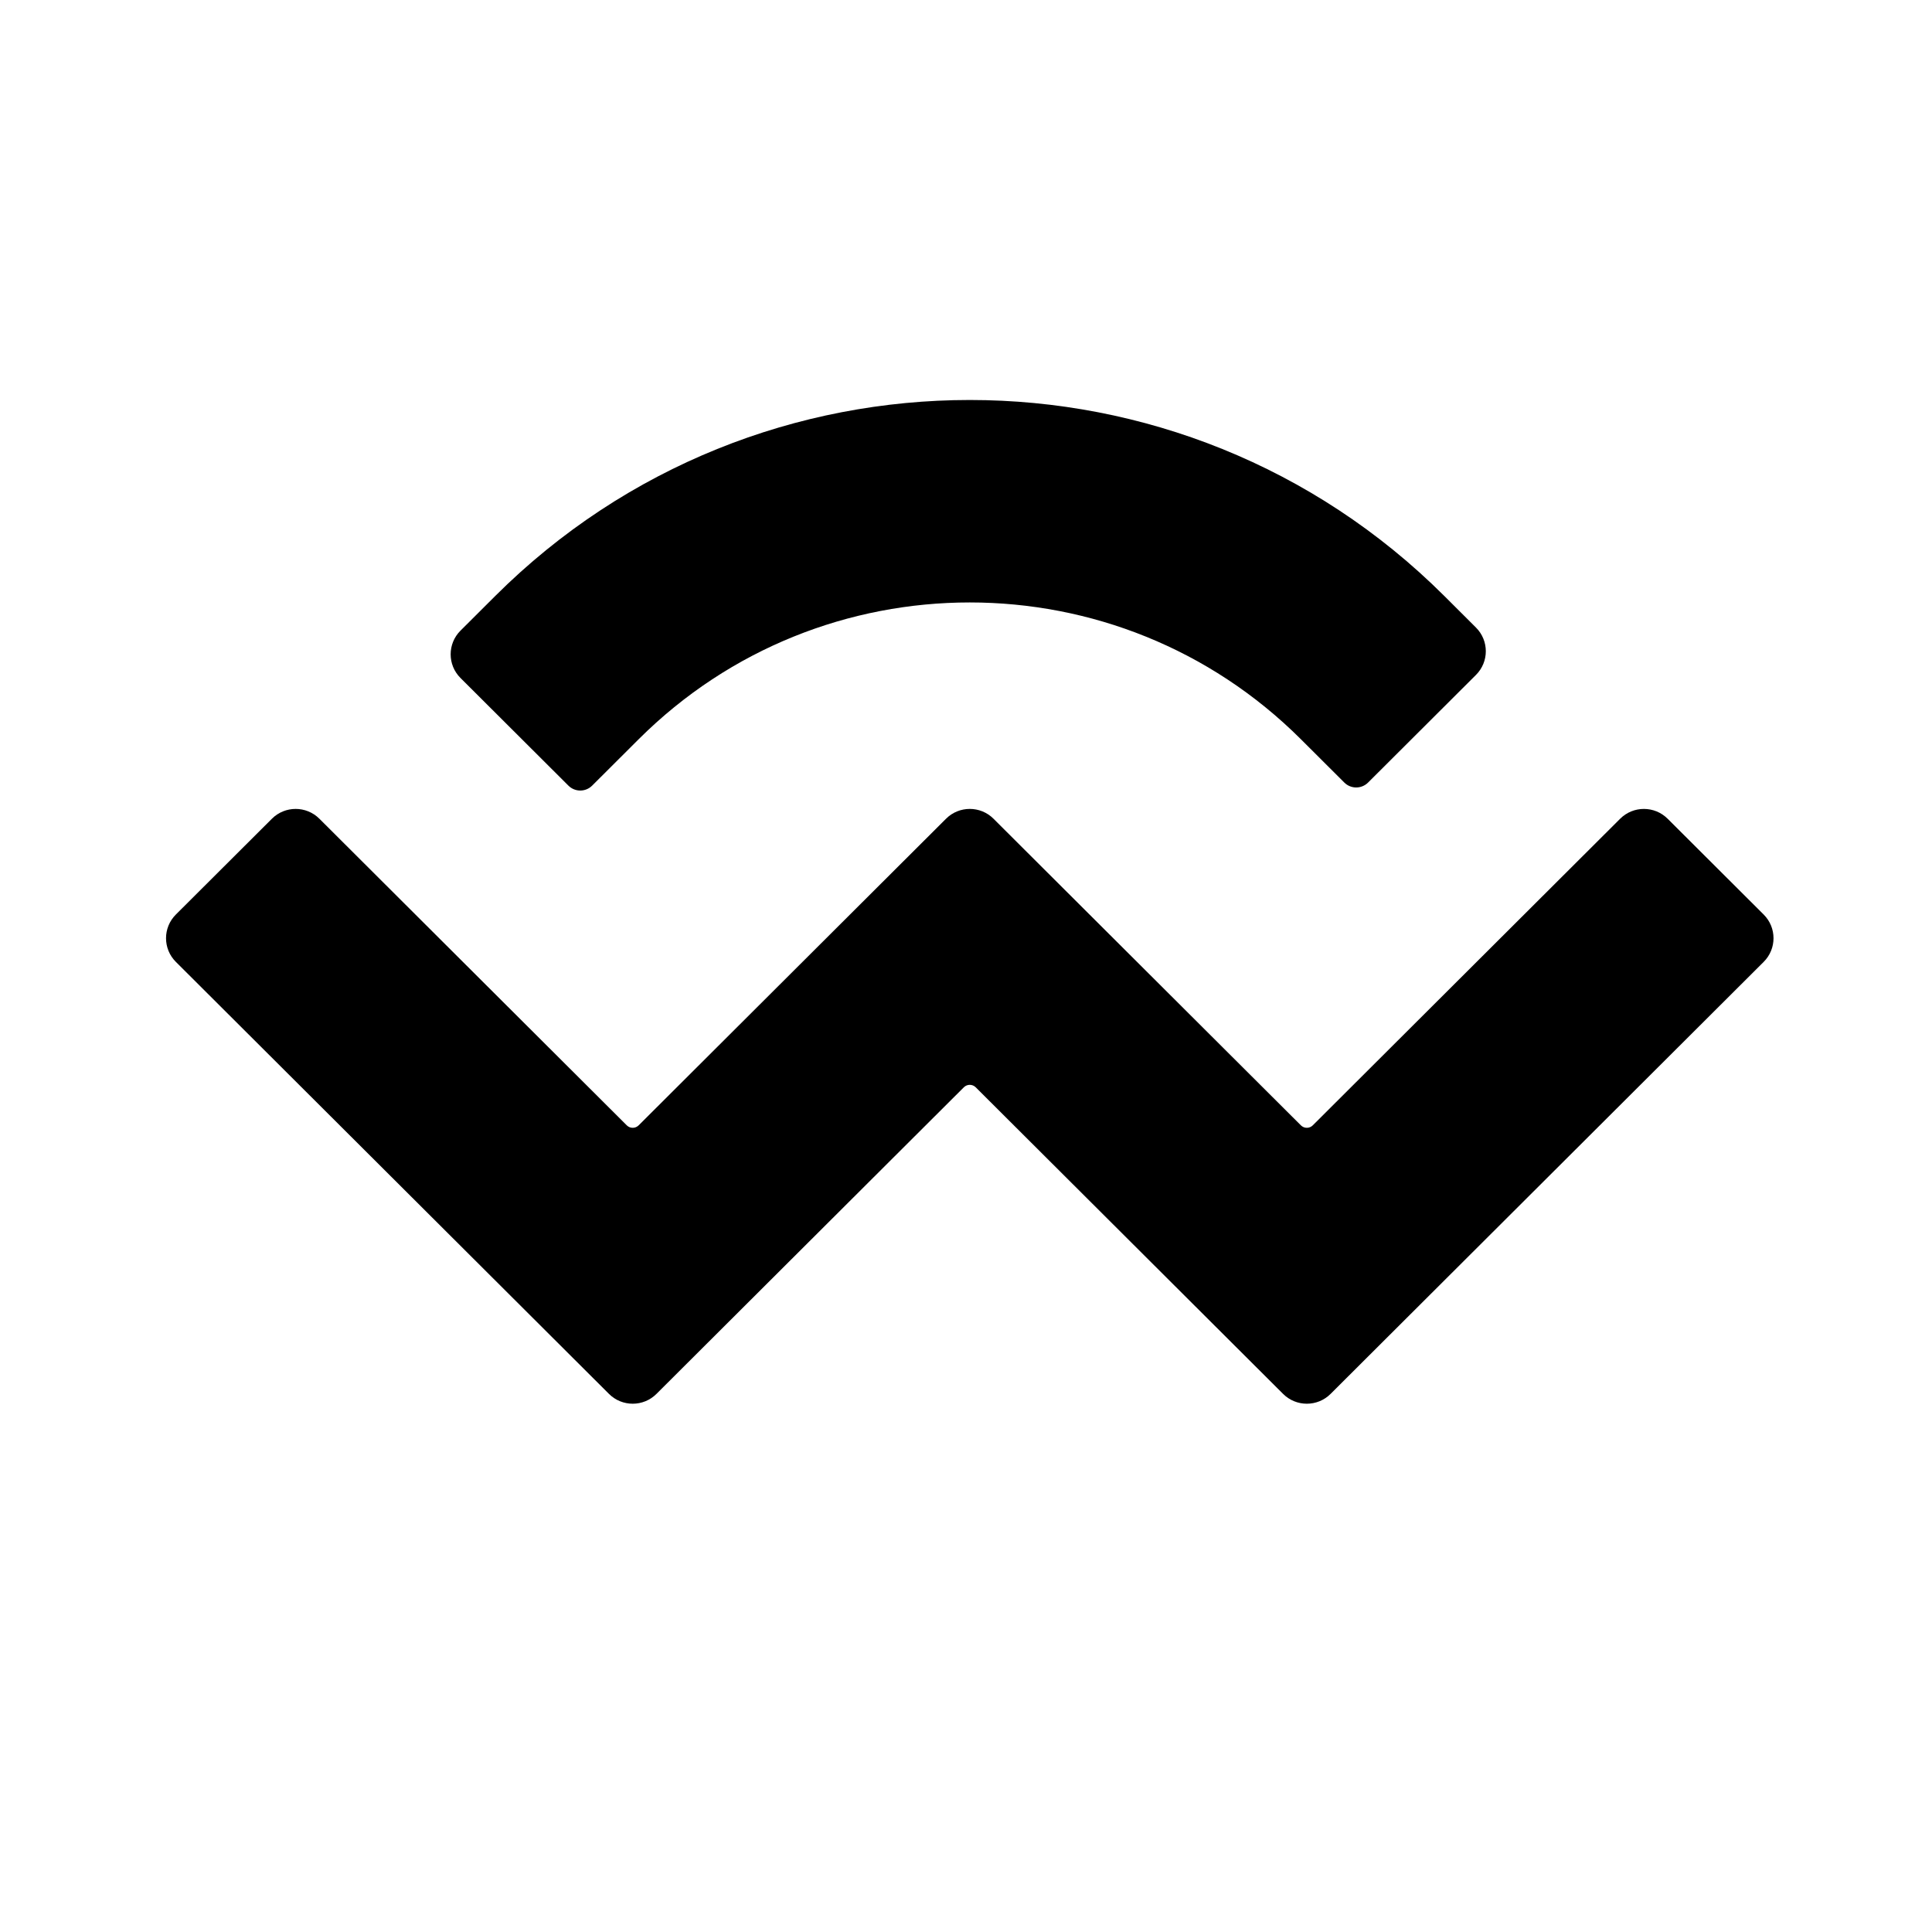 <svg width="256" height="256" viewBox="0 0 256 256" fill="none" xmlns="http://www.w3.org/2000/svg">
<path d="M65.606 78.986C100.341 44.338 156.659 44.338 191.395 78.986L195.575 83.156C197.312 84.888 197.312 87.697 195.575 89.429L181.275 103.694C180.406 104.56 178.998 104.56 178.13 103.694L172.377 97.956C148.144 73.784 108.856 73.784 84.623 97.956L78.462 104.101C77.594 104.967 76.186 104.967 75.318 104.101L61.017 89.836C59.28 88.104 59.28 85.295 61.017 83.563L65.606 78.986ZM220.97 108.486L233.697 121.182C235.434 122.914 235.434 125.723 233.697 127.455L176.308 184.701C174.571 186.433 171.755 186.433 170.018 184.701C170.018 184.701 170.018 184.701 170.018 184.701L129.287 144.072C128.852 143.639 128.148 143.639 127.714 144.072V144.072C127.714 144.072 127.714 144.072 127.714 144.072L86.983 184.701C85.247 186.433 82.431 186.433 80.694 184.701C80.694 184.701 80.694 184.701 80.694 184.701L23.303 127.455C21.566 125.722 21.566 122.913 23.303 121.181L36.03 108.486C37.767 106.753 40.583 106.753 42.32 108.486L83.052 149.115C83.486 149.548 84.19 149.548 84.624 149.115C84.624 149.115 84.624 149.115 84.624 149.115L125.355 108.486C127.091 106.753 129.907 106.753 131.644 108.485C131.644 108.485 131.644 108.485 131.644 108.486L172.376 149.115C172.811 149.548 173.515 149.548 173.949 149.115L214.68 108.486C216.417 106.754 219.233 106.754 220.97 108.486Z" fill="black"/>
</svg>
